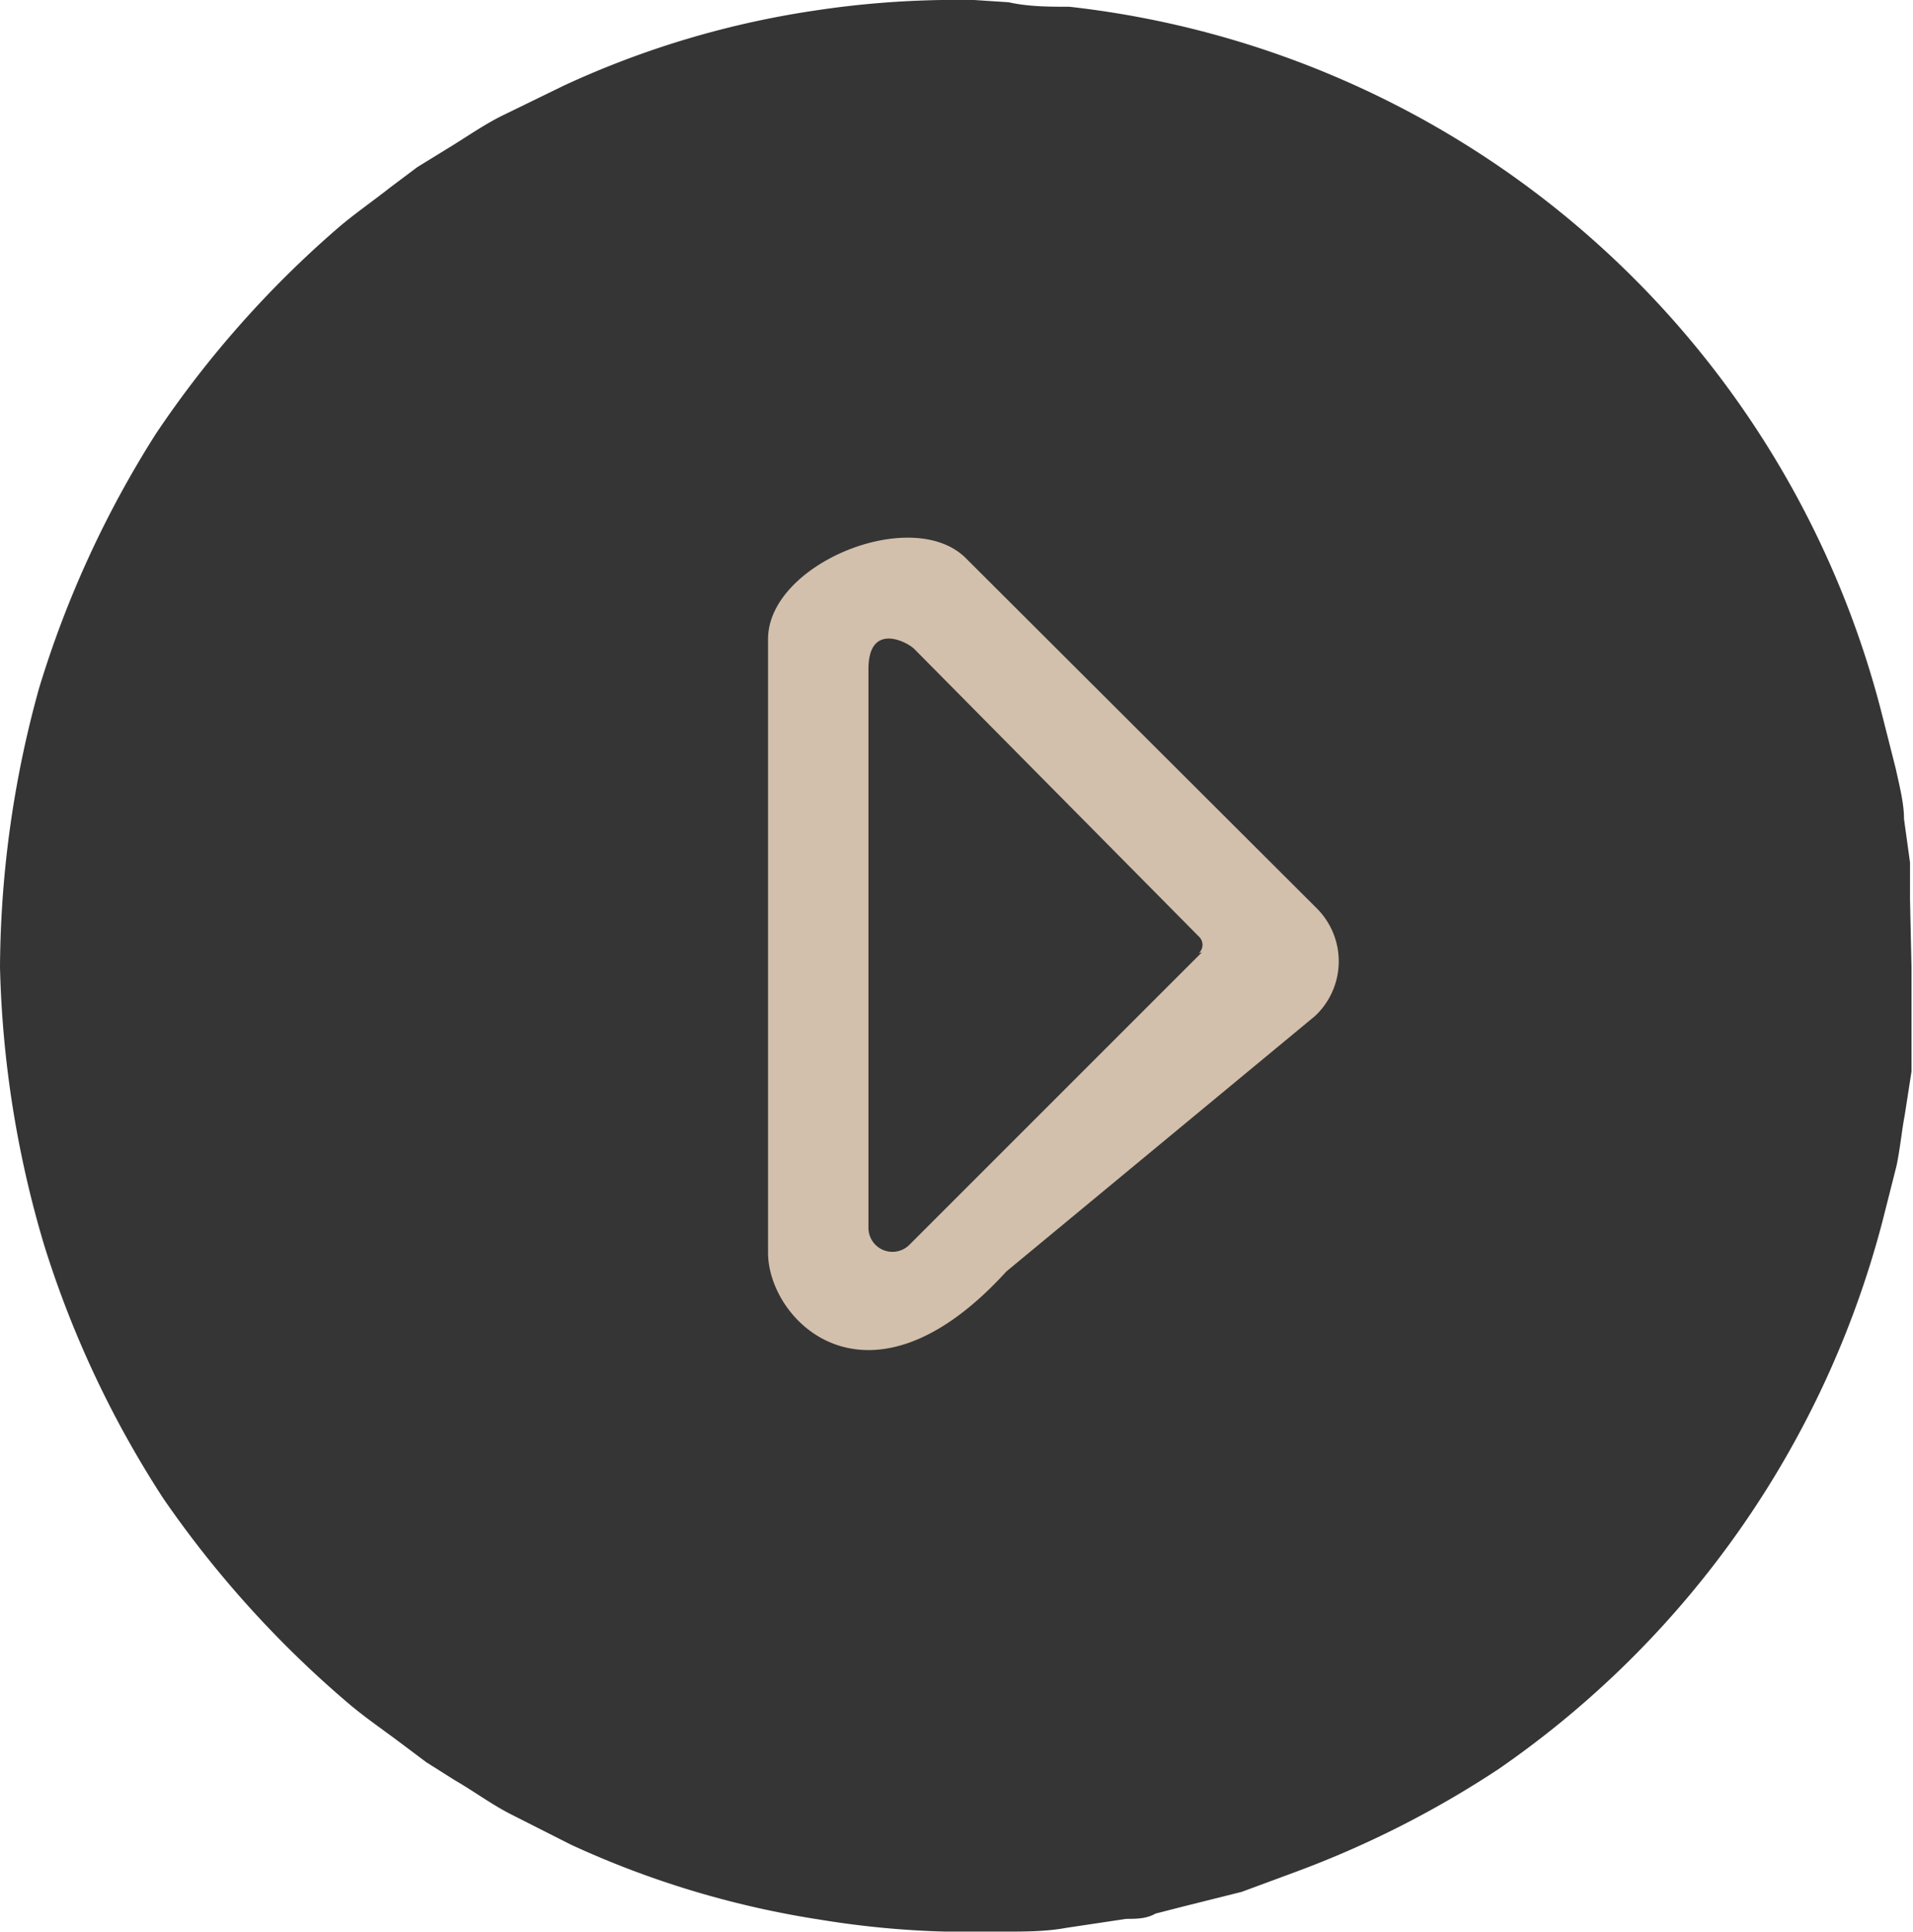 <svg xmlns="http://www.w3.org/2000/svg" viewBox="0 0 25.53 25.79"><defs><style>.cls-1{fill:#353535;}.cls-2{fill:#d2c0ac;}</style></defs><title>cta-hover</title><g id="Layer_2" data-name="Layer 2"><g id="Layer_1-2" data-name="Layer 1"><path class="cls-1" d="M25.49,12c0-.15,0-.31,0-.49l-.08-.58c0-.21-.06-.44-.11-.67l-.19-.75A12.64,12.64,0,0,0,14.27.09c-.27,0-.54,0-.81-.06L13,0h-.43a12.54,12.54,0,0,0-1.69.14,12.22,12.22,0,0,0-3.35,1l-.8.39c-.27.13-.52.31-.77.46l-.39.24-.36.27c-.24.19-.49.36-.72.56A13.75,13.75,0,0,0,2.08,5.79,13.79,13.79,0,0,0,.52,9.19,14.14,14.14,0,0,0,0,12.91a14.08,14.08,0,0,0,.59,3.71A13.63,13.63,0,0,0,2.18,20,14.06,14.06,0,0,0,4.61,22.7c.23.2.48.37.72.55l.36.27.38.24c.26.15.5.33.76.46l.79.4a12.44,12.44,0,0,0,3.32,1,12.32,12.32,0,0,0,1.67.16H13l.41,0c.27,0,.55,0,.82-.05l.8-.12c.13,0,.27,0,.39-.07l.39-.1.76-.19.73-.27A13.24,13.24,0,0,0,20,23.61a12.82,12.82,0,0,0,5.12-7.3l.19-.75c.05-.24.07-.47.11-.68l.09-.58c0-.18,0-.34,0-.49l0-.9Z"/><path class="cls-2" d="M17.56,12.11,12.89,7.45c-.71-.71-2.64.07-2.64,1.08v8.19c0,.91,1.34,2.27,3.18.25l4.12-3.41A1,1,0,0,0,17.56,12.11Zm-1.52.6-3.9,3.9a.32.32,0,0,1-.55-.23V8.93c0-.64.53-.36.62-.26L16,12.5A.15.15,0,0,1,16,12.72Z"/></g></g></svg>